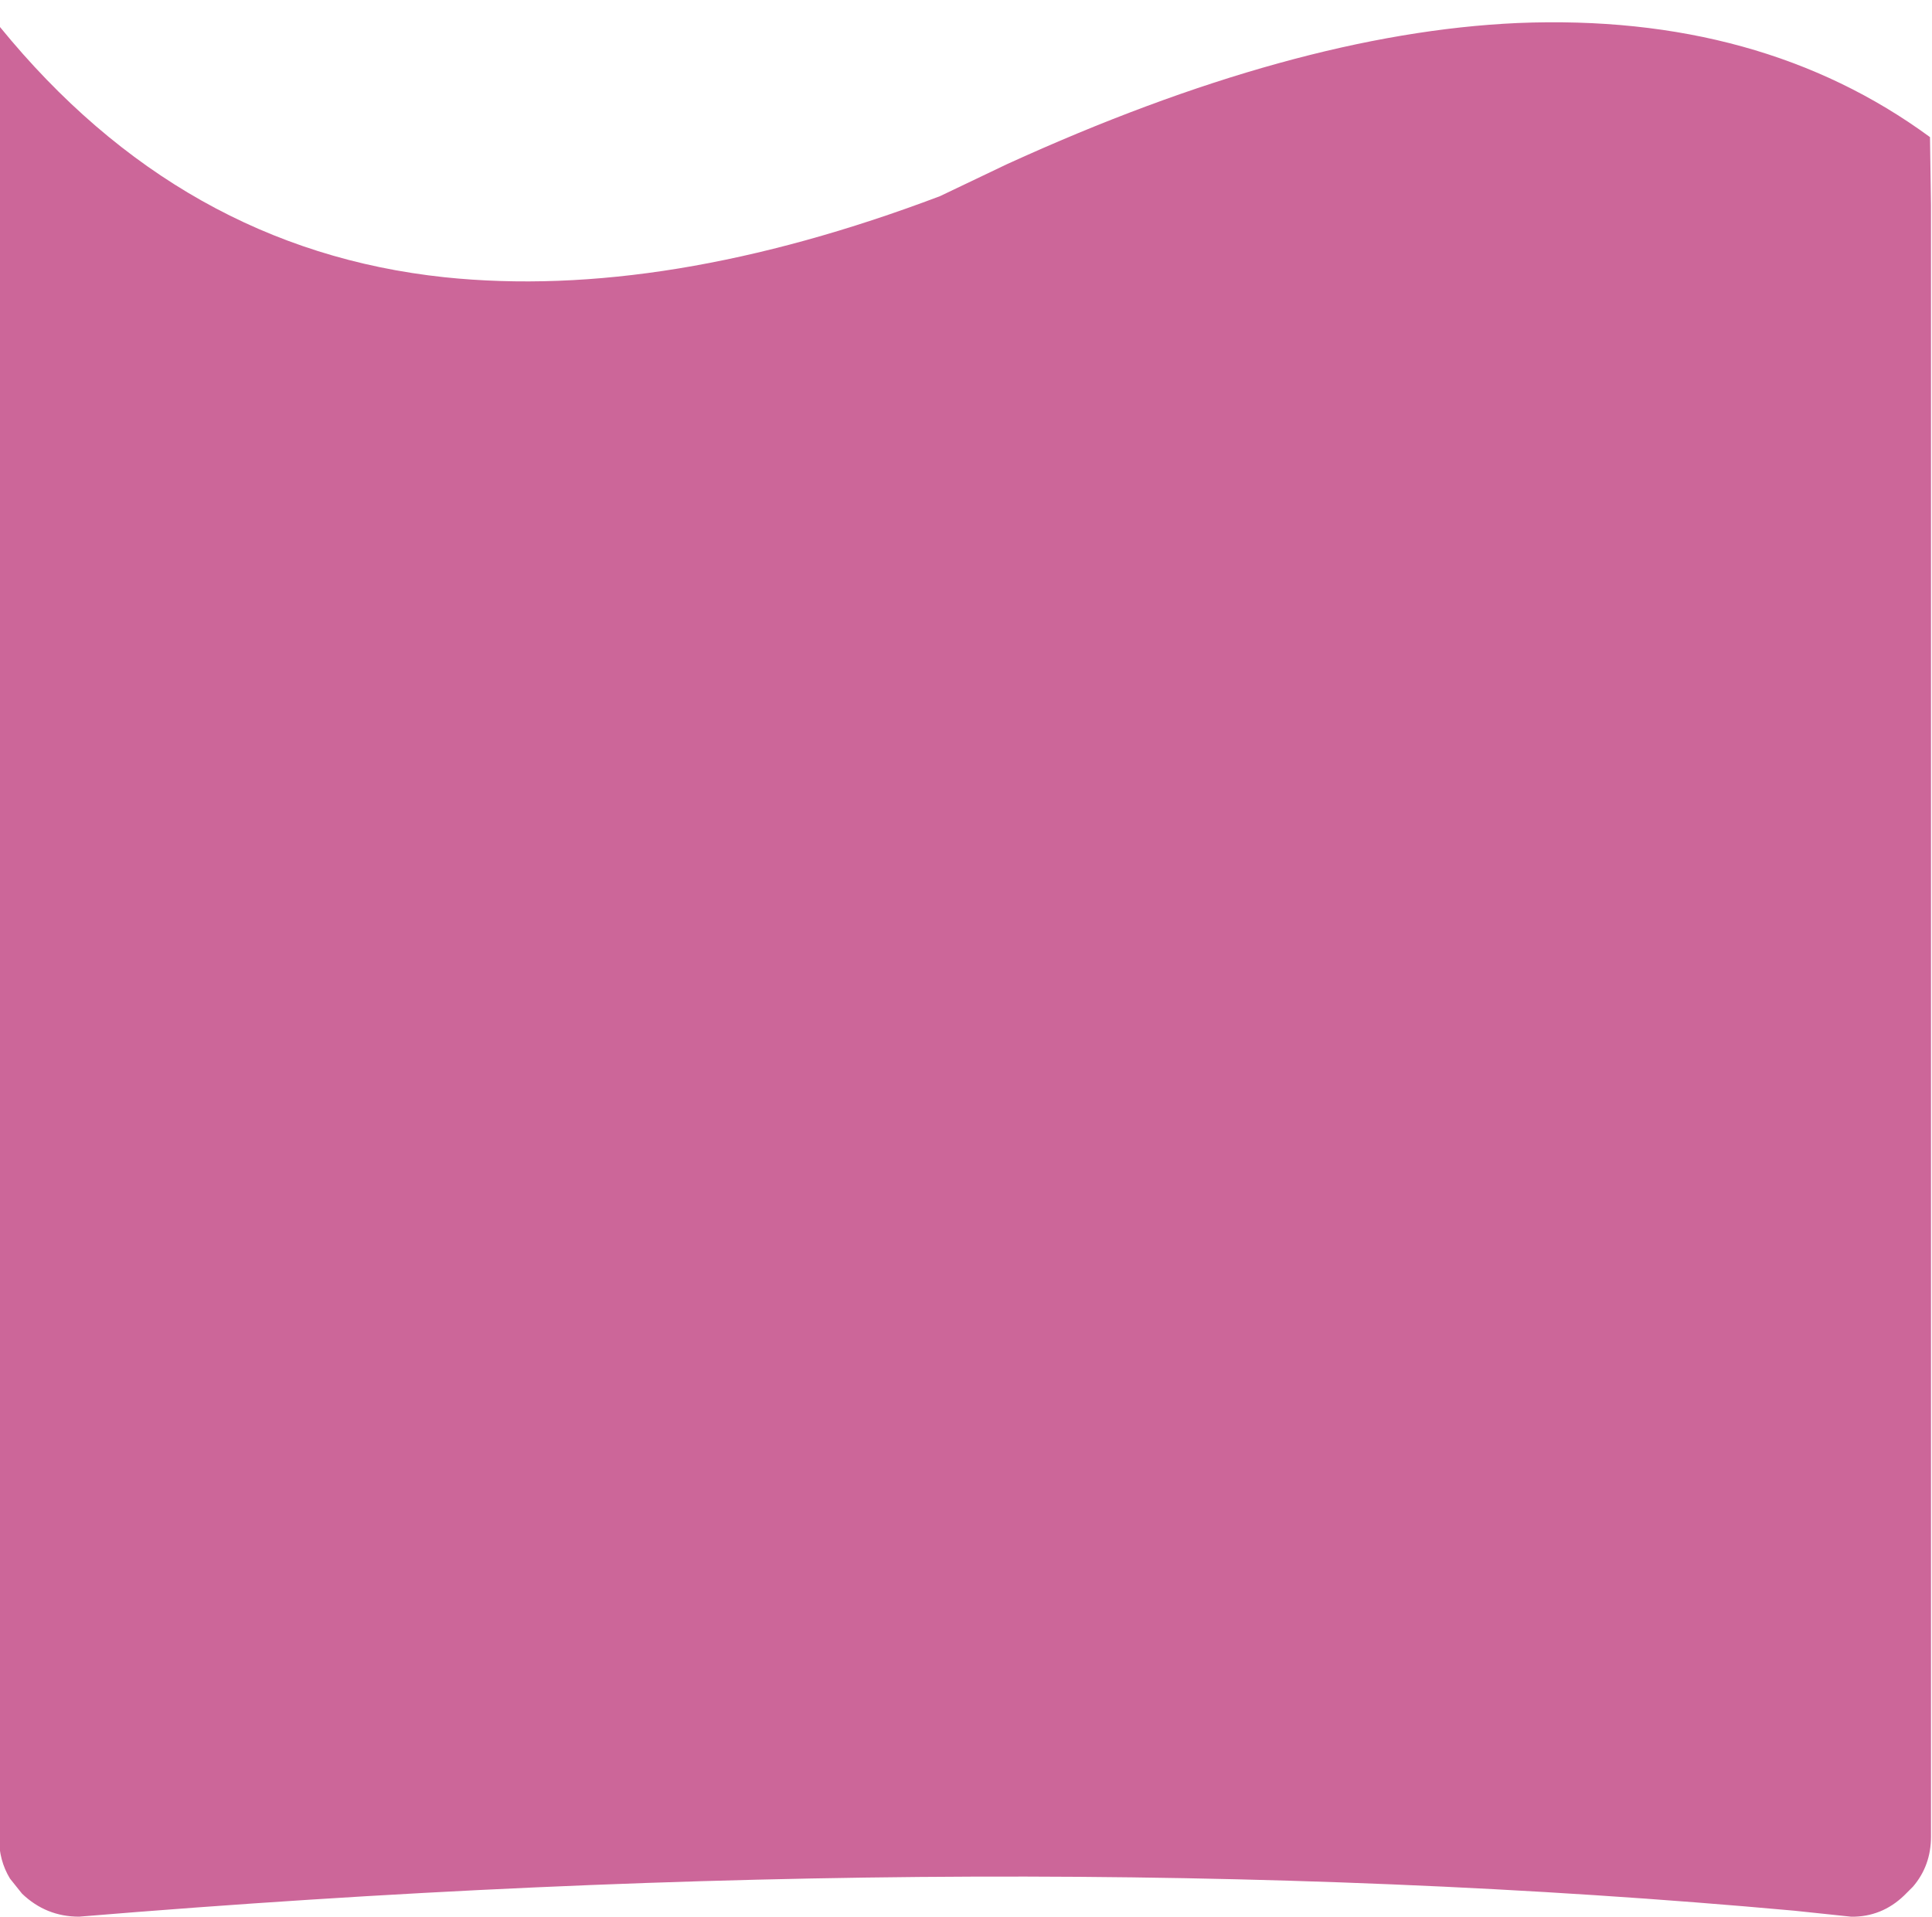 <?xml version="1.0" encoding="UTF-8" standalone="no"?>
<svg xmlns:xlink="http://www.w3.org/1999/xlink" height="95.75px" width="96.5px" xmlns="http://www.w3.org/2000/svg">
  <g transform="matrix(1.0, 0.0, 0.0, 1.0, 48.25, 51.25)">
    <use data-characterId="21" height="95.75" transform="matrix(1.0, 0.0, 0.0, 1.0, -48.25, -51.25)" width="96.5" xlink:href="#morphshape0"/>
  </g>
  <defs>
    <g id="morphshape0" transform="matrix(1.0, 0.0, 0.0, 1.0, 48.25, 51.25)">
      <path d="M-48.3 -49.95 L-48.3 -49.85 -48.3 36.35 Q-48.3 37.85 -48.3 39.35 L-48.3 40.55 Q-48.3 41.7 -47.75 42.6 L-47.15 43.35 Q-45.95 44.5 -44.3 44.5 2.15 40.65 41.35 44.2 42.8 44.35 44.2 44.5 L44.4 44.5 Q45.9 44.45 47.0 43.3 L47.3 43.0 Q48.2 41.95 48.2 40.5 L48.2 -41.0 48.15 -44.4 Q39.7 -50.6 27.55 -50.1 16.4 -49.6 2.05 -43.05 L-1.3 -41.45 Q-15.05 -36.25 -26.05 -37.4 -39.2 -38.8 -48.25 -49.9" fill="#cc6699" fill-rule="evenodd" stroke="none"/>
      <path d="M-48.25 -49.9 Q-39.2 -38.8 -26.05 -37.4 -15.05 -36.25 -1.3 -41.45 L2.05 -43.05 Q16.4 -49.6 27.55 -50.1 39.7 -50.6 48.15 -44.4 L48.2 -41.0 48.2 40.5 Q48.2 41.95 47.3 43.0 L47.0 43.3 Q45.9 44.45 44.4 44.5 L44.2 44.5 Q42.8 44.35 41.35 44.2 2.15 40.65 -44.3 44.5 -45.95 44.5 -47.15 43.35 L-47.75 42.6 Q-48.3 41.7 -48.3 40.55 L-48.3 39.35 Q-48.3 37.85 -48.3 36.35 L-48.3 -49.85 -48.3 -49.95" fill="none" stroke="#000000" stroke-linecap="round" stroke-linejoin="round" stroke-opacity="0.0" stroke-width="1.0"/>
    </g>
  </defs>
</svg>
